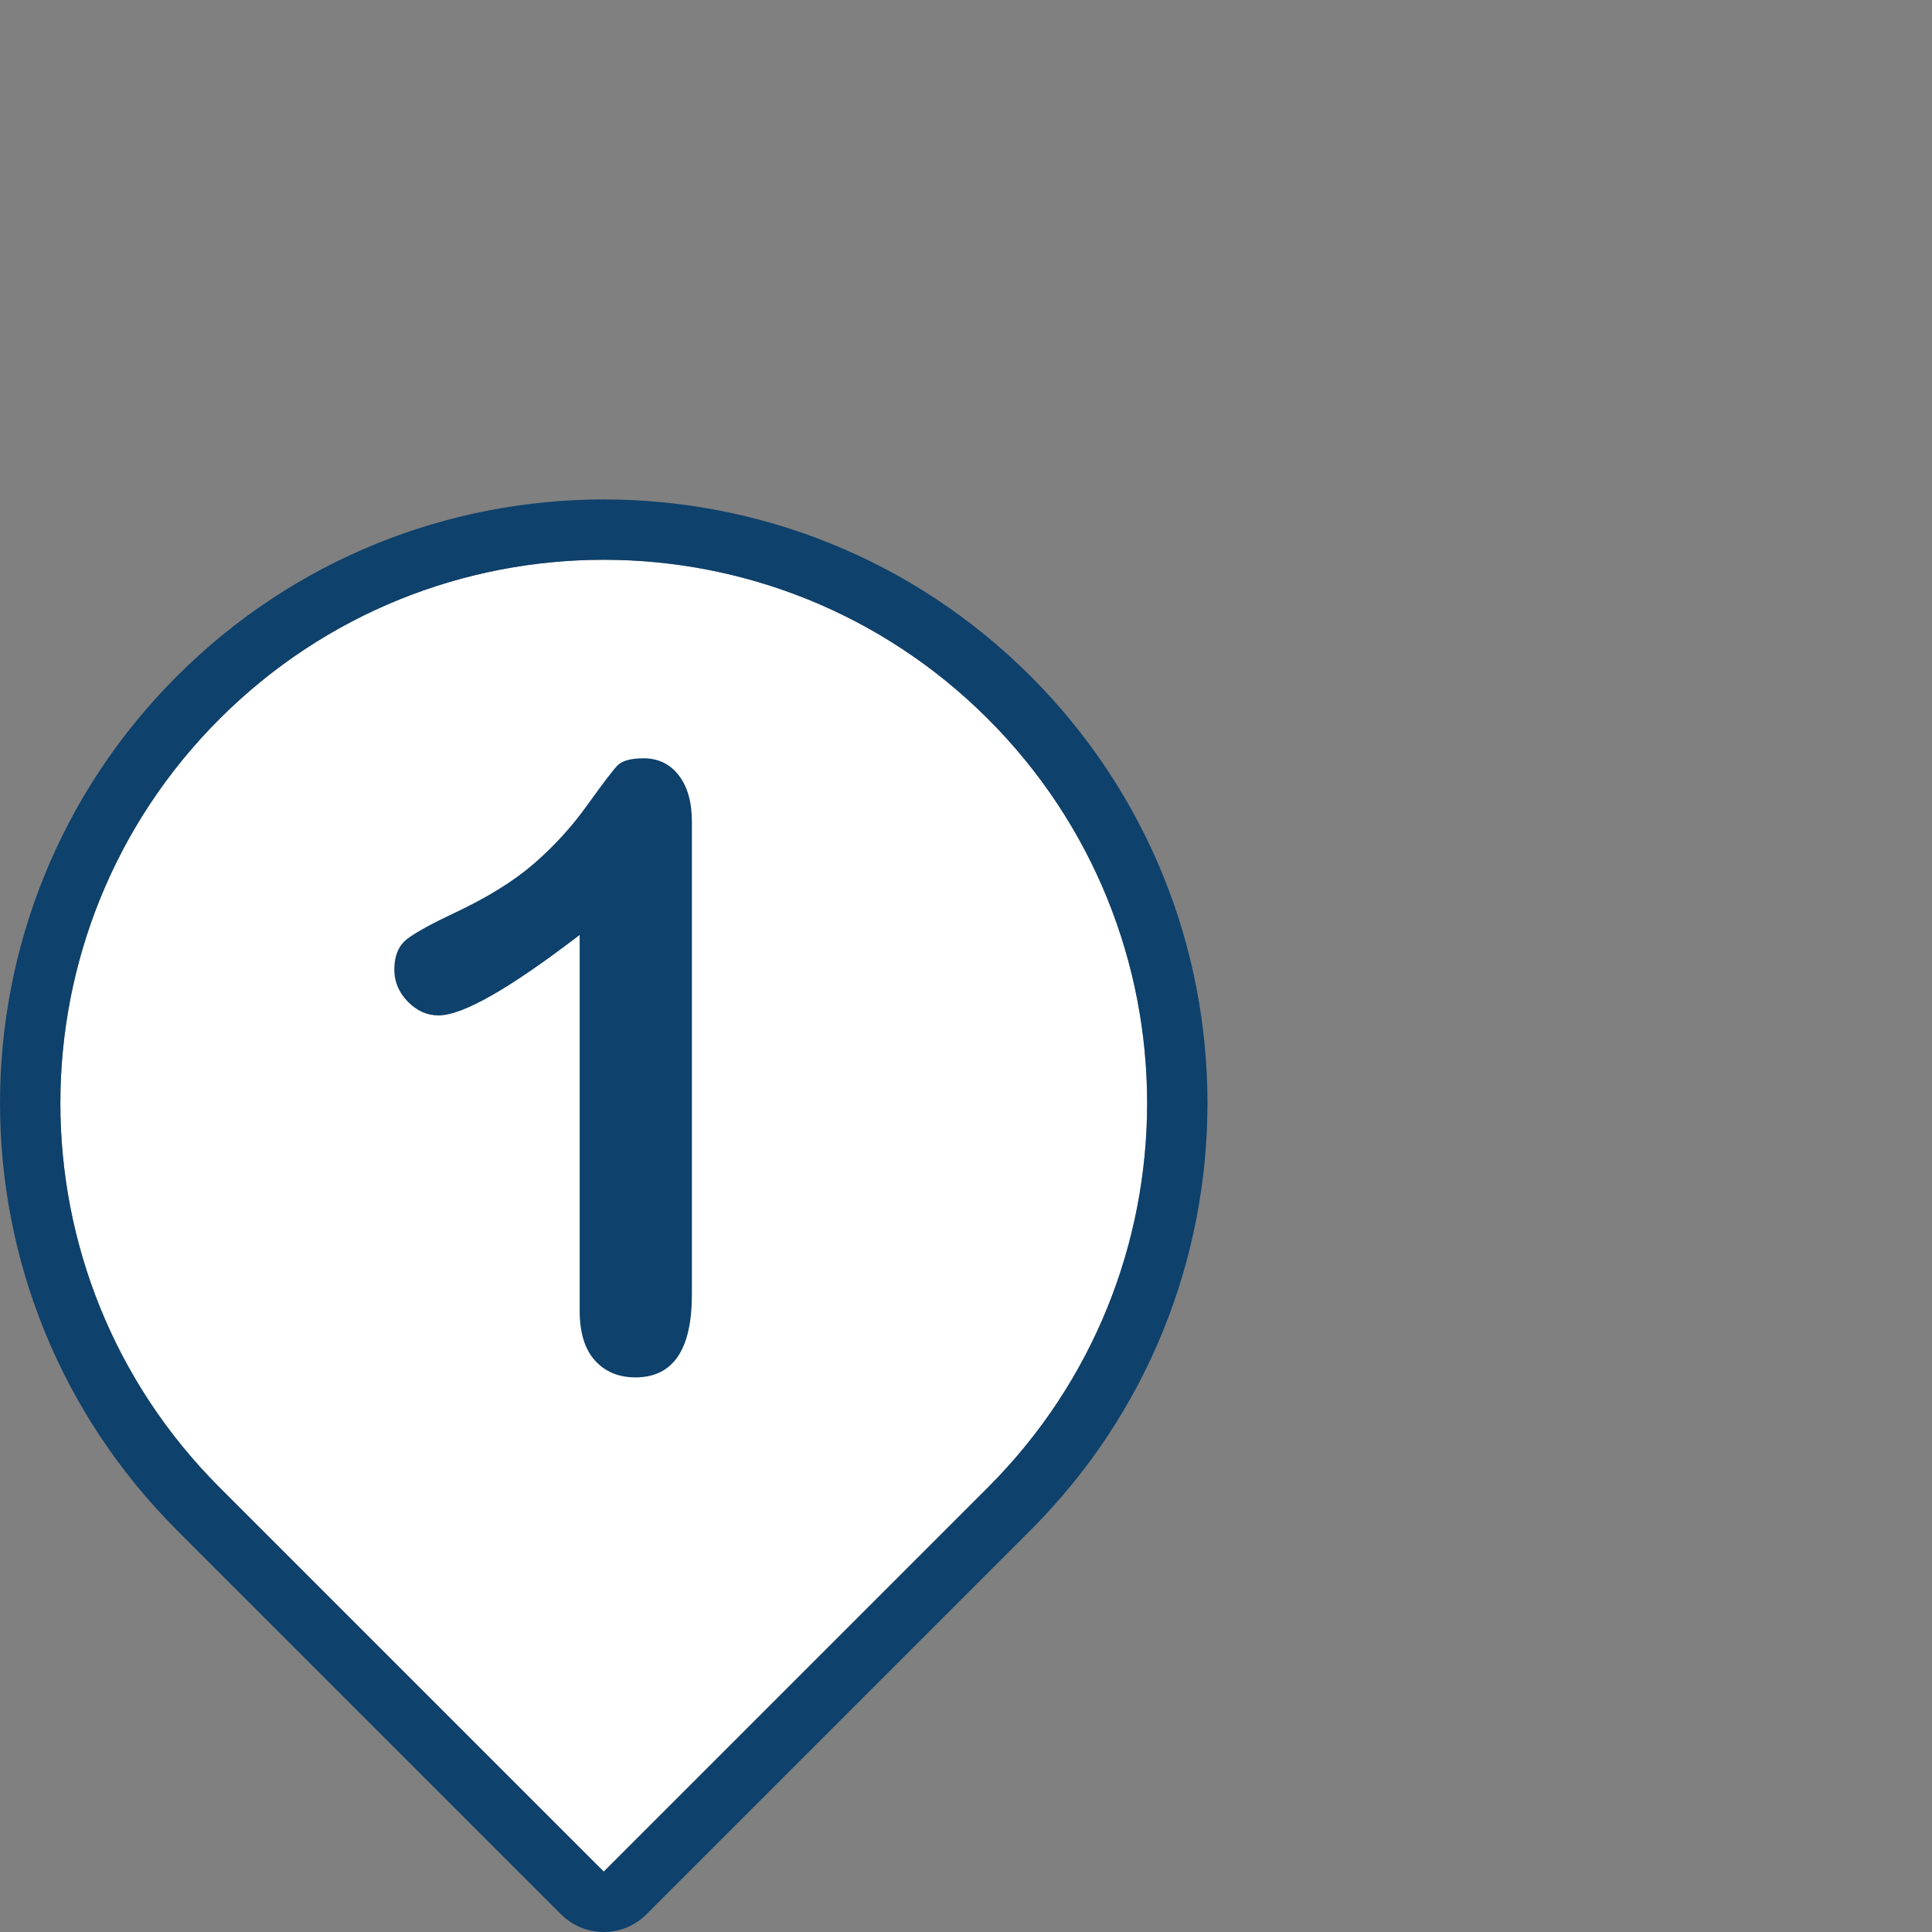 <?xml version="1.0" encoding="UTF-8" standalone="no"?>
<!DOCTYPE svg PUBLIC "-//W3C//DTD SVG 1.1//EN" "http://www.w3.org/Graphics/SVG/1.1/DTD/svg11.dtd">
<svg width="100%" height="100%" viewBox="0 0 32 32" version="1.1" xmlns="http://www.w3.org/2000/svg" xmlns:xlink="http://www.w3.org/1999/xlink" xml:space="preserve" xmlns:serif="http://www.serif.com/" style="fill-rule:evenodd;clip-rule:evenodd;stroke-linejoin:round;stroke-miterlimit:2;">
    <rect x="0" y="0" width="32" height="32" fill="#808080" stroke="none"/>
    <g transform="matrix(1,0,0,1,-2,7.272)">
        <path d="M12,23.728L5.636,17.364C2.121,13.849 2.121,8.151 5.636,4.636C9.151,1.121 14.849,1.121 18.364,4.636C21.879,8.151 21.879,13.849 18.364,17.364L12,23.728Z" style="fill:white;fill-rule:nonzero;"/>
        <path d="M11.293,24.435C11.683,24.826 12.317,24.826 12.707,24.435L19.071,18.071C22.976,14.166 22.976,7.834 19.071,3.929C19.071,3.929 19.071,3.929 19.071,3.929C15.166,0.024 8.834,0.024 4.929,3.929C1.024,7.834 1.024,14.166 4.929,18.071L11.293,24.435ZM12,23.728L5.636,17.364C2.121,13.849 2.121,8.151 5.636,4.636C9.151,1.121 14.849,1.121 18.364,4.636C21.879,8.151 21.879,13.849 18.364,17.364L12,23.728Z" style="fill:rgb(14,65,108);"/>
    </g>
    <g transform="matrix(1,0,0,1,1.214,3.444)">
        <path d="M8.387,18.262L8.387,12.042C7.229,12.93 6.45,13.375 6.049,13.375C5.857,13.375 5.688,13.298 5.54,13.146C5.391,12.993 5.317,12.816 5.317,12.616C5.317,12.384 5.39,12.213 5.536,12.103C5.682,11.994 5.939,11.853 6.309,11.679C6.86,11.42 7.301,11.146 7.631,10.859C7.962,10.572 8.255,10.251 8.51,9.895C8.765,9.54 8.931,9.321 9.009,9.239C9.086,9.157 9.232,9.116 9.446,9.116C9.688,9.116 9.882,9.209 10.027,9.396C10.173,9.583 10.246,9.841 10.246,10.169L10.246,17.996C10.246,18.912 9.934,19.37 9.31,19.37C9.032,19.37 8.808,19.276 8.64,19.09C8.471,18.903 8.387,18.627 8.387,18.262Z" style="fill:rgb(14,65,108);fill-rule:nonzero;"/>
    </g>
</svg>

